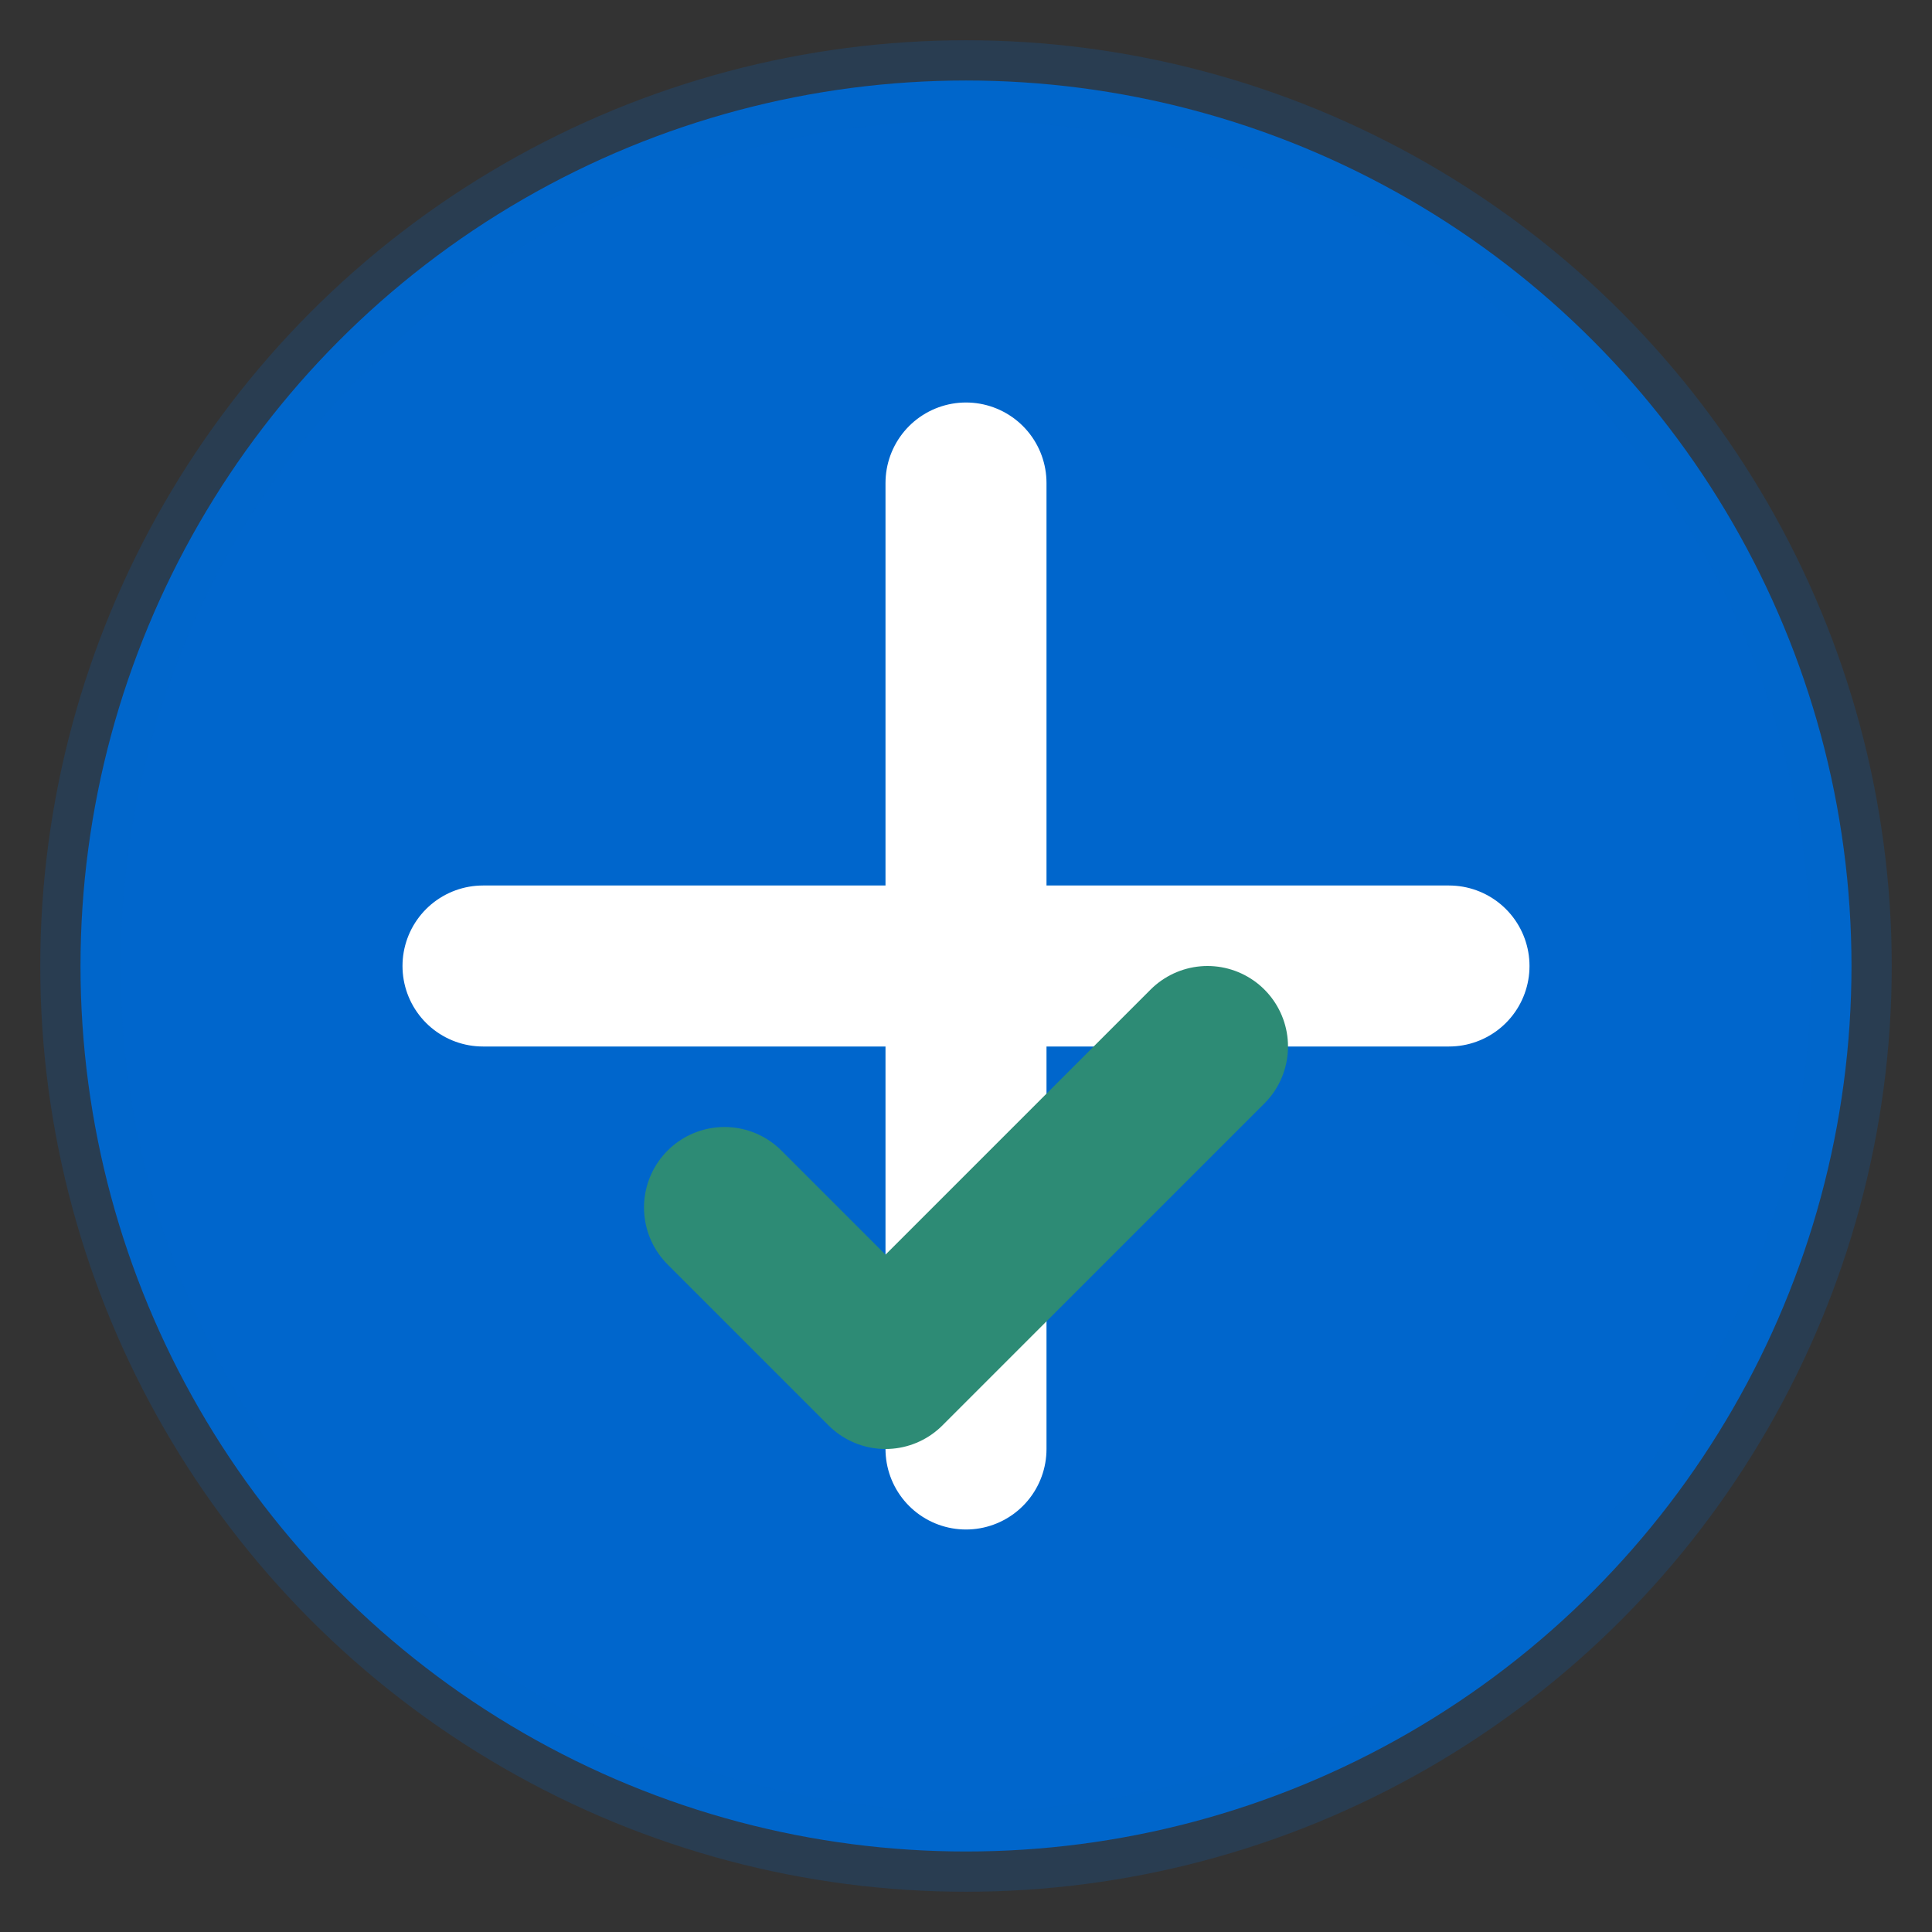 <svg 
  xmlns="http://www.w3.org/2000/svg" 
  viewBox="0 0 48 48" 
  width="48" 
  height="48" 
  role="img" 
  aria-label="EMR Task Management Platform Logo"
  aria-hidden="false"
  focusable="false"
  shape-rendering="geometricPrecision"
  color-rendering="optimizeQuality"
  preserveAspectRatio="xMidYMid meet"
>
  <rect x="0" y="0" width="48" height="48" fill="#333333" stroke="none"/>
  <title>EMR Task Management Platform Logo</title>
  <desc>Logo representing EMR Task Management Platform</desc>
  
  <!-- Background Circle -->
  <circle 
    cx="24" 
    cy="24" 
    r="22" 
    fill="#0066CC" 
    stroke="none"
  />
  
  <!-- Medical Cross -->
  <path 
    d="M24 12v24M12 24h24" 
    stroke="#ffffff" 
    stroke-width="4" 
    stroke-linecap="round"
  />
  
  <!-- Task List Icon -->
  <path 
    d="M18 30l4 4 8-8" 
    stroke="#2D8B75" 
    stroke-width="4" 
    stroke-linecap="round" 
    stroke-linejoin="round" 
    fill="none"
  />
  
  <!-- Outer Ring -->
  <circle 
    cx="24" 
    cy="24" 
    r="22" 
    fill="none" 
    stroke="#0066CC" 
    stroke-width="2" 
    opacity="0.2"
  />
</svg>